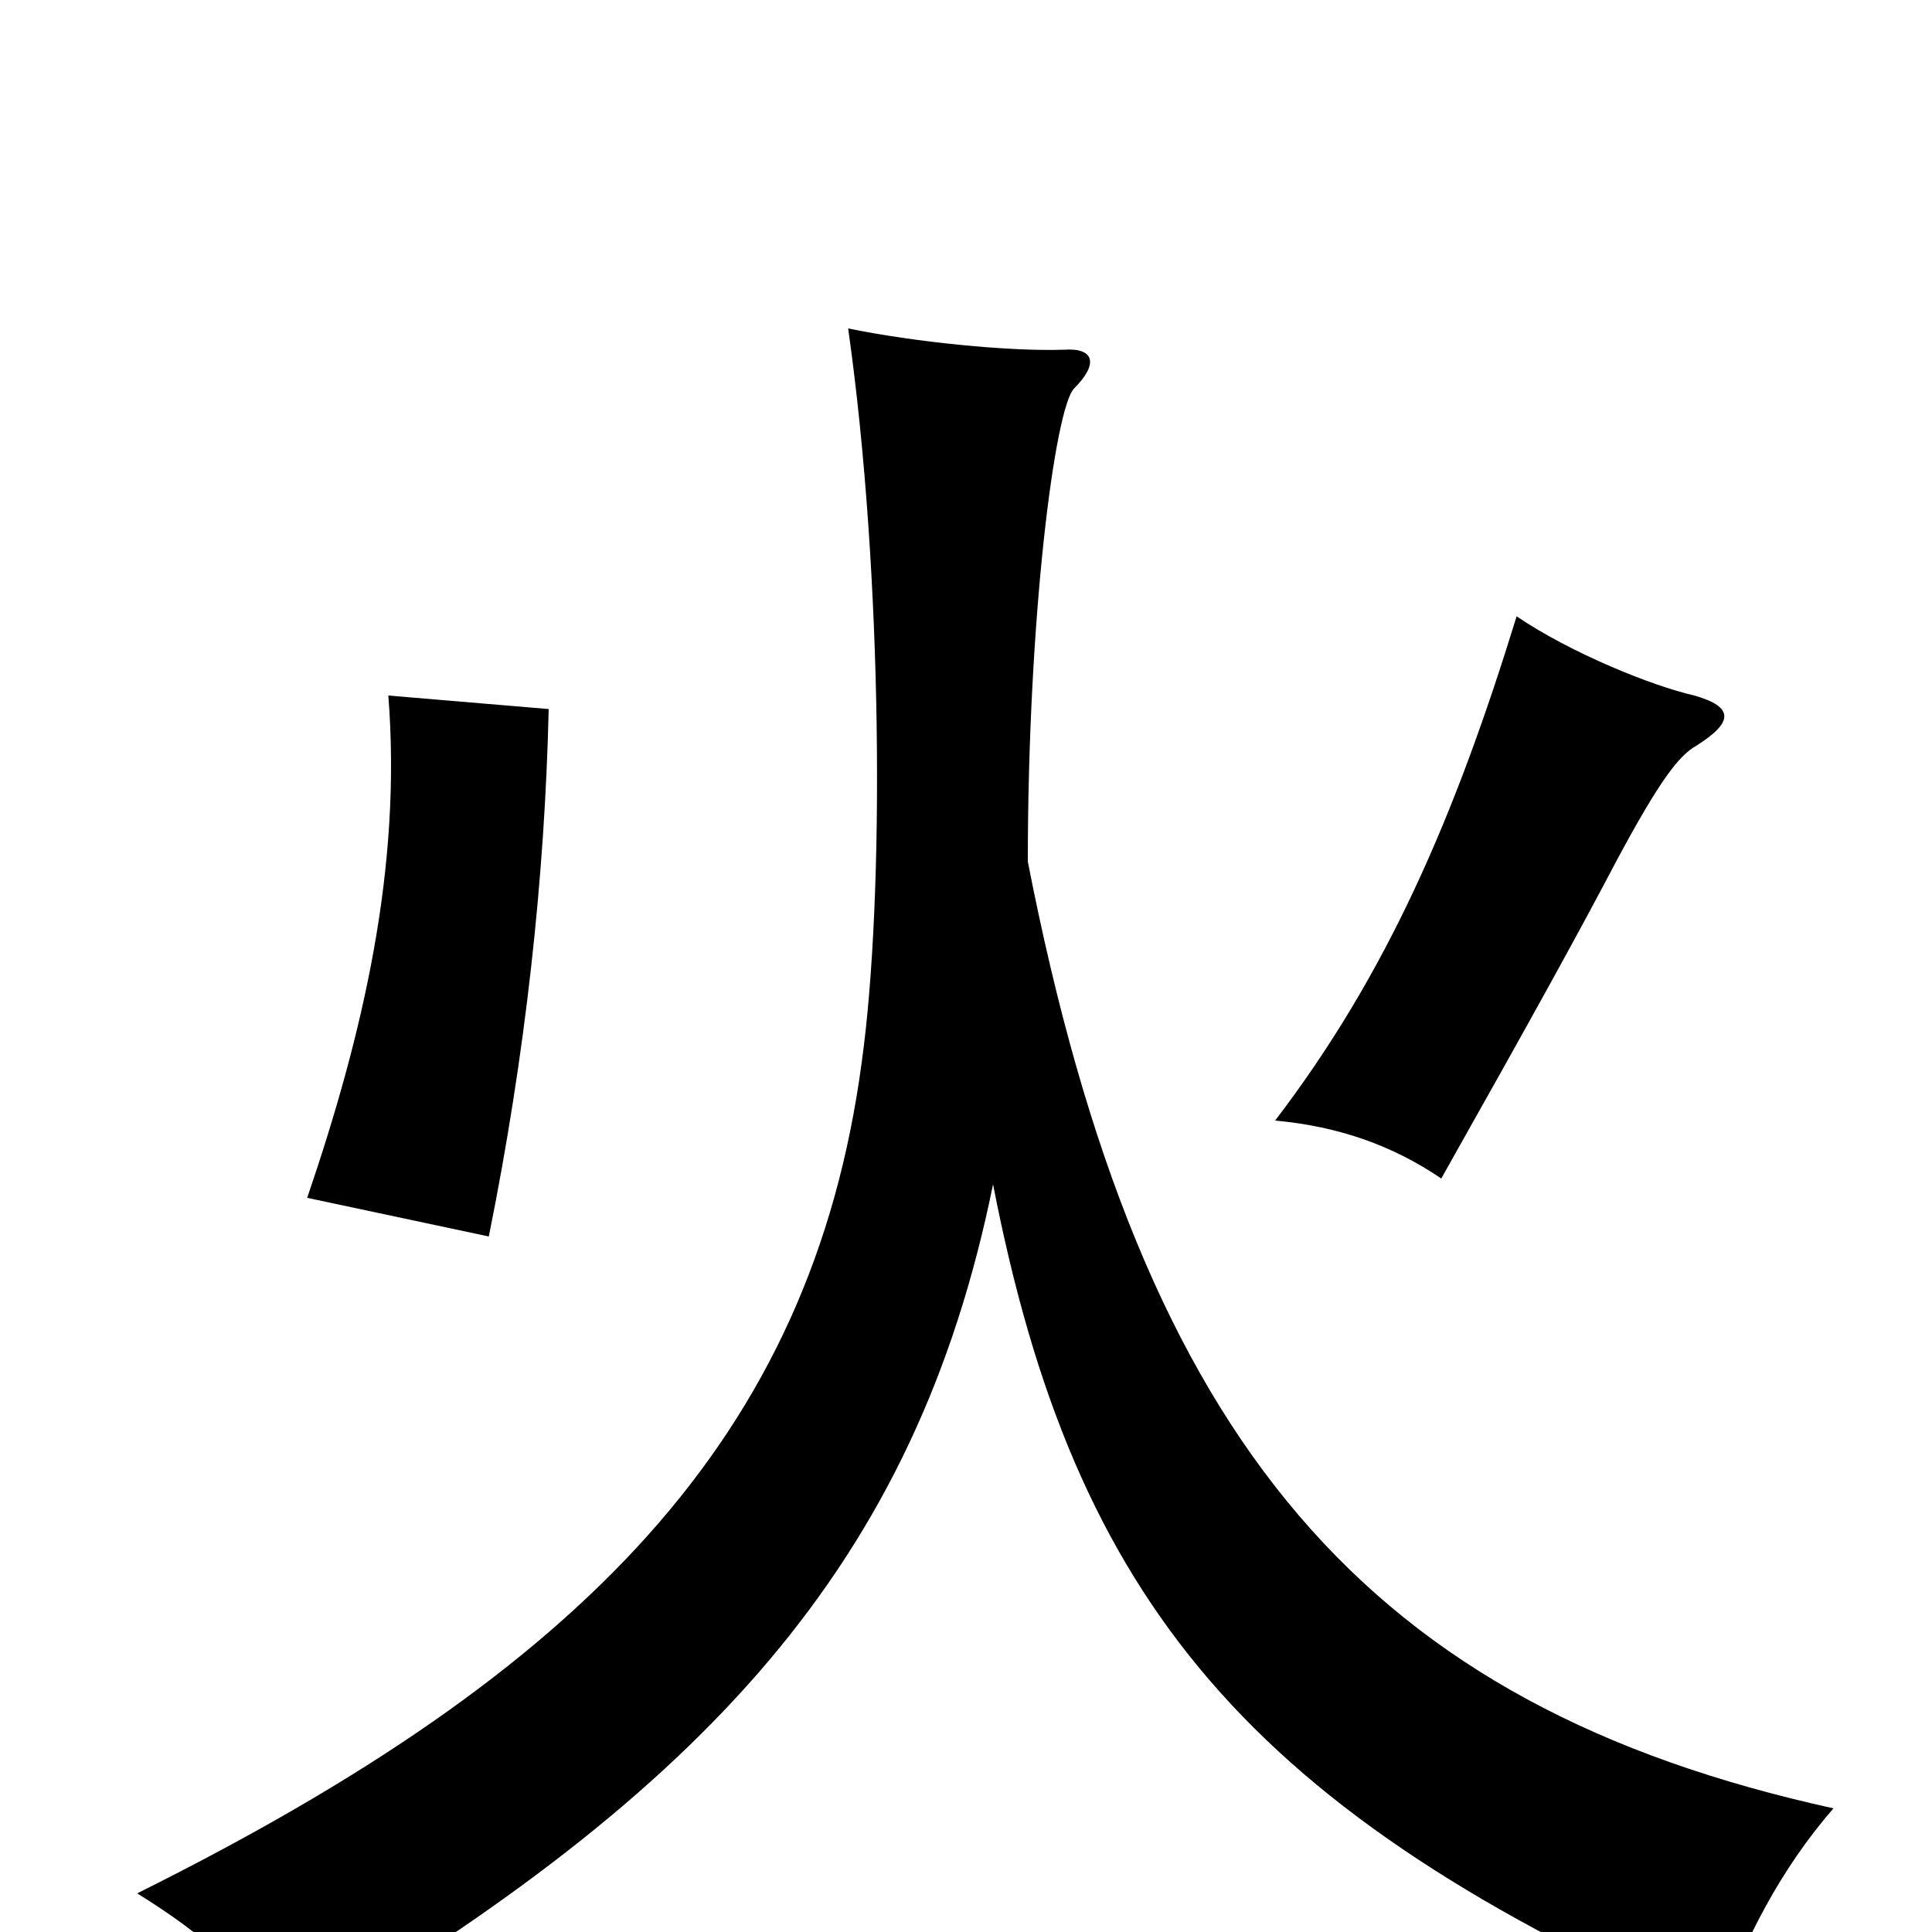 <svg xmlns="http://www.w3.org/2000/svg" viewBox="0 -1000 1000 1000">
	<path fill="#000000" d="M284 -633L201 -640C208 -551 188 -465 159 -380L253 -360C272 -454 282 -546 284 -633ZM878 -614C897 -626 898 -634 877 -640C855 -645 813 -662 785 -681C753 -577 718 -496 660 -420C693 -417 721 -407 746 -390C795 -477 817 -517 837 -555C859 -596 869 -609 878 -614ZM514 -387C556 -171 646 -62 889 44C902 5 922 -33 949 -64C708 -117 591 -252 532 -554C532 -681 546 -789 556 -799C569 -812 566 -820 551 -819C522 -818 473 -823 439 -830C457 -703 458 -536 446 -450C420 -256 302 -135 71 -20C108 3 125 20 152 53C365 -73 474 -190 514 -387Z"/>
</svg>